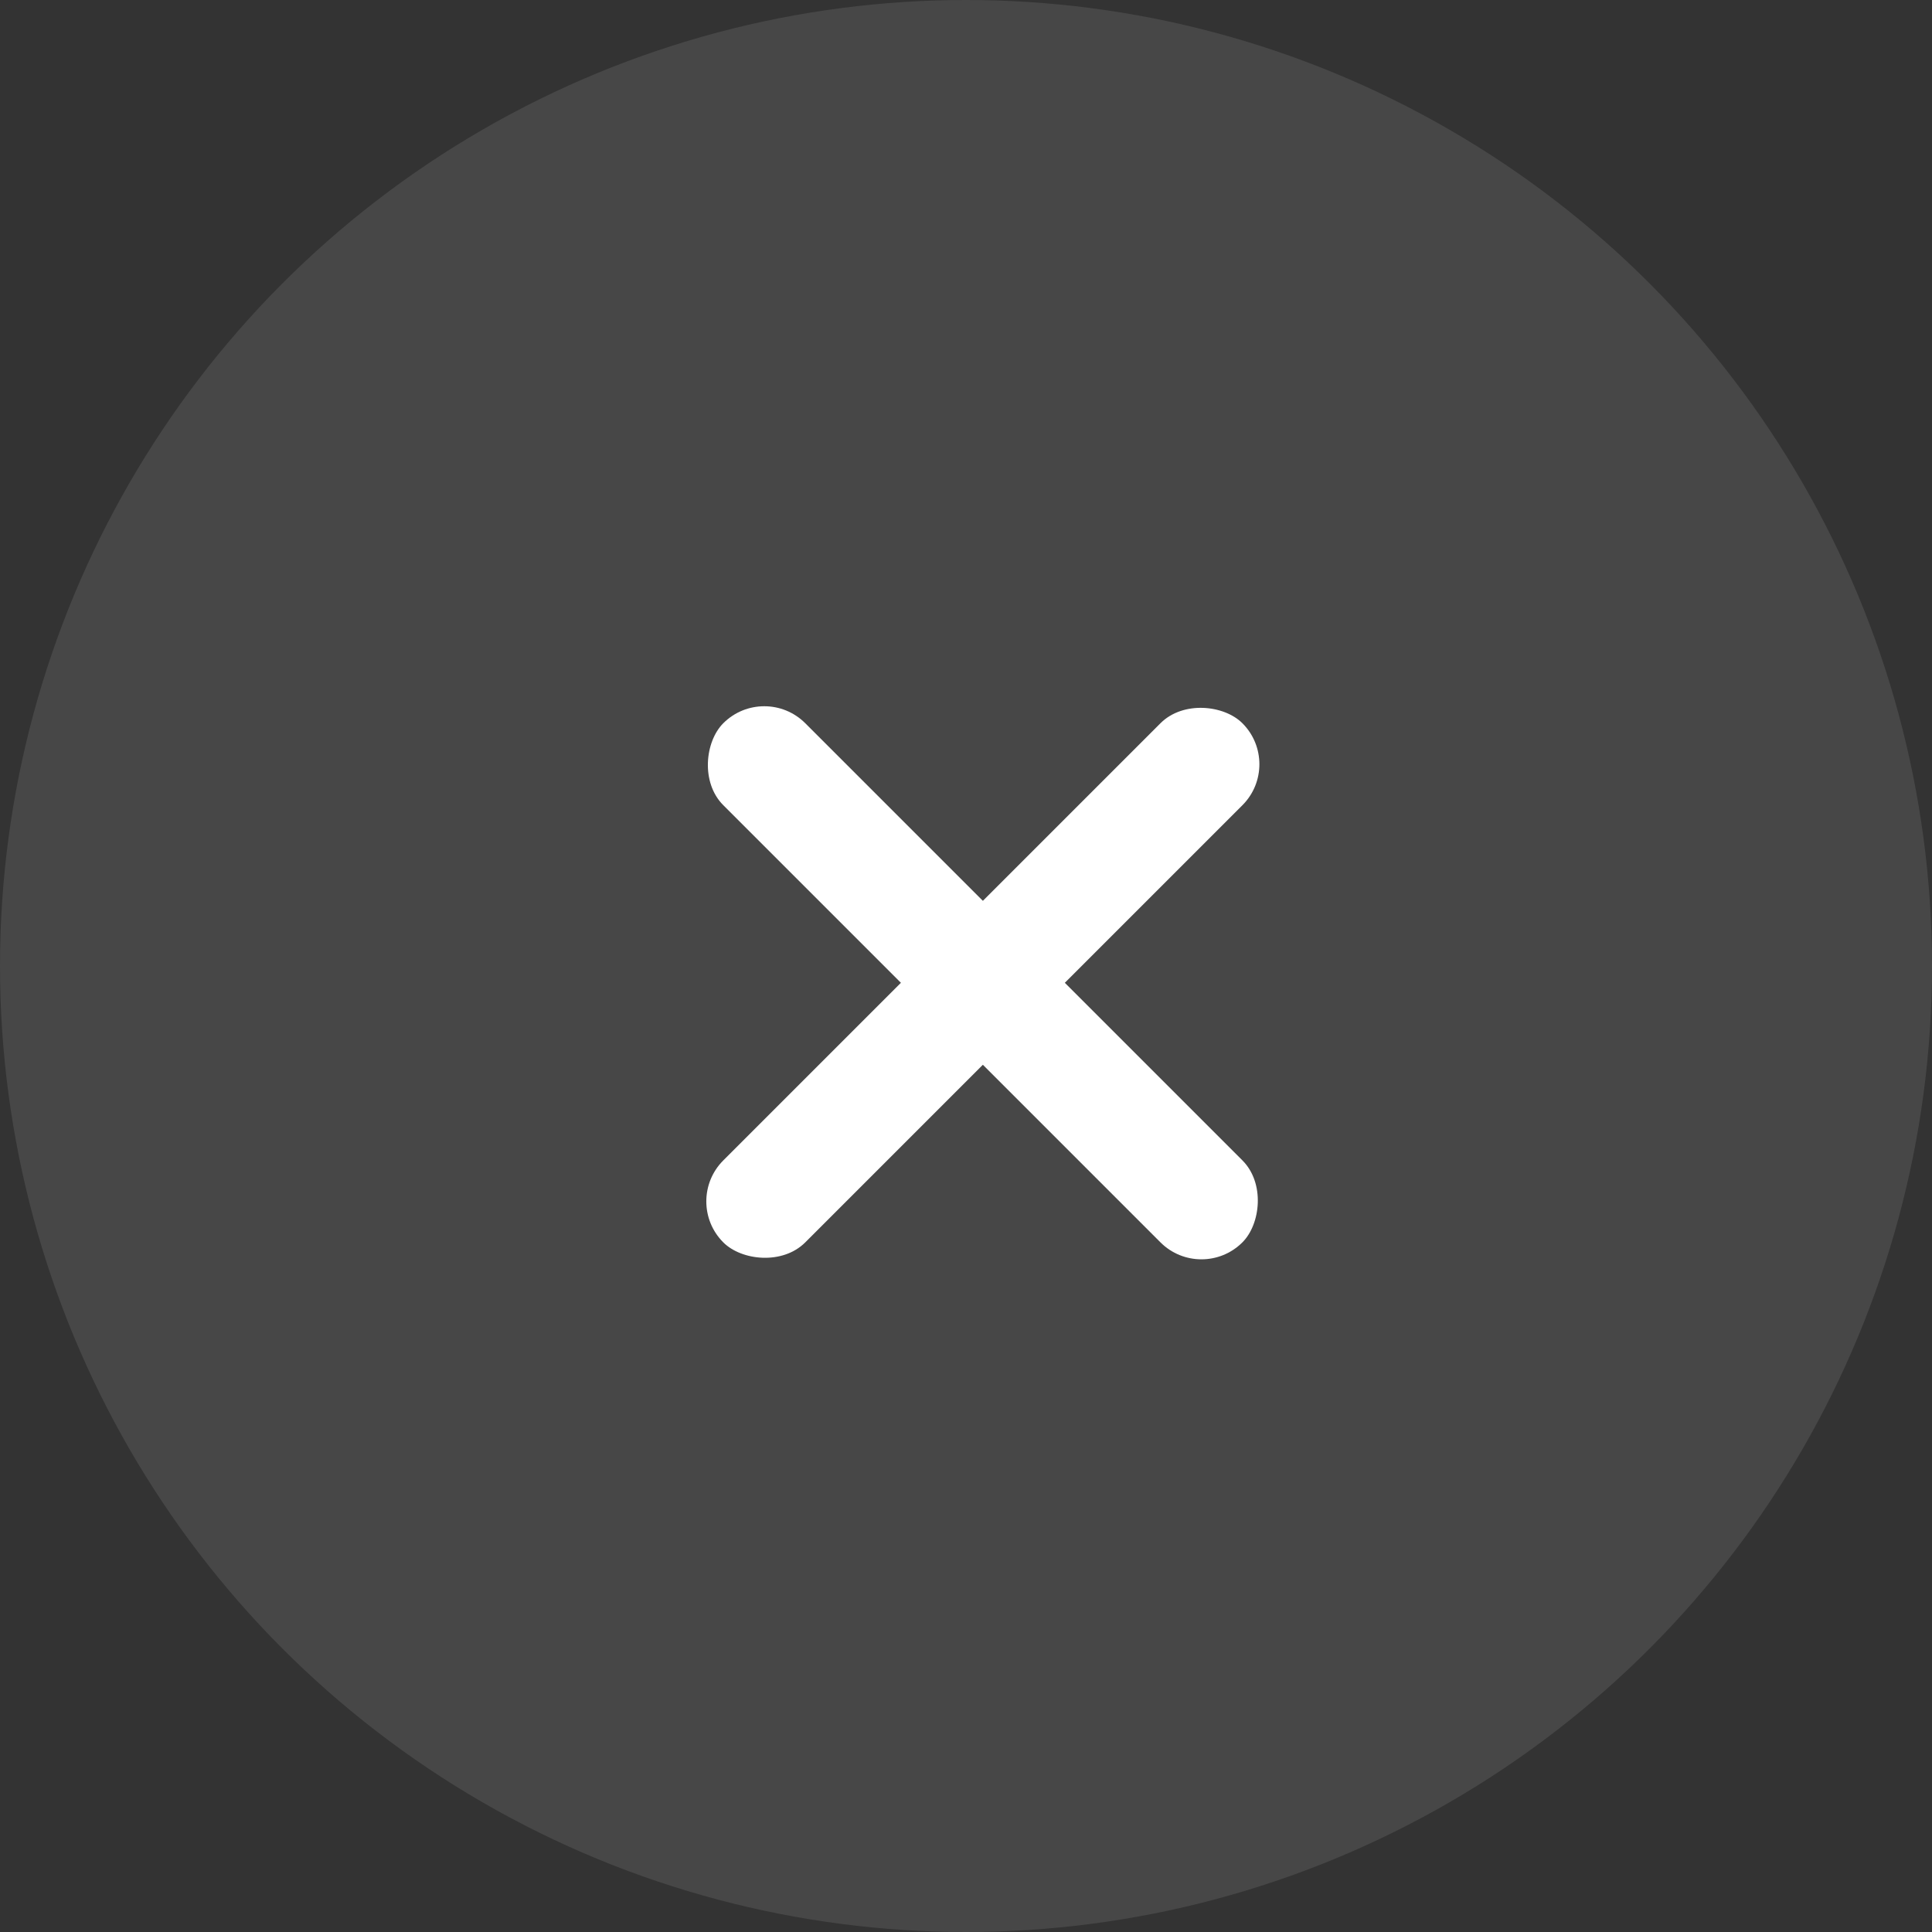 <svg viewBox="0 0 50 50" fill="none" xmlns="http://www.w3.org/2000/svg"><rect x="0" y="0" width="50" height="50" fill="#333333" stroke="none"/><circle opacity=".1" cx="25" cy="25" r="25" fill="#fff"/><rect x="17.658" y="31.092" width="19" height="3" rx="1.5" transform="rotate(-45 17.658 31.092)" fill="#fff"/><rect x="19.779" y="17.657" width="19" height="3" rx="1.5" transform="rotate(45 19.78 17.657)" fill="#fff"/></svg>
